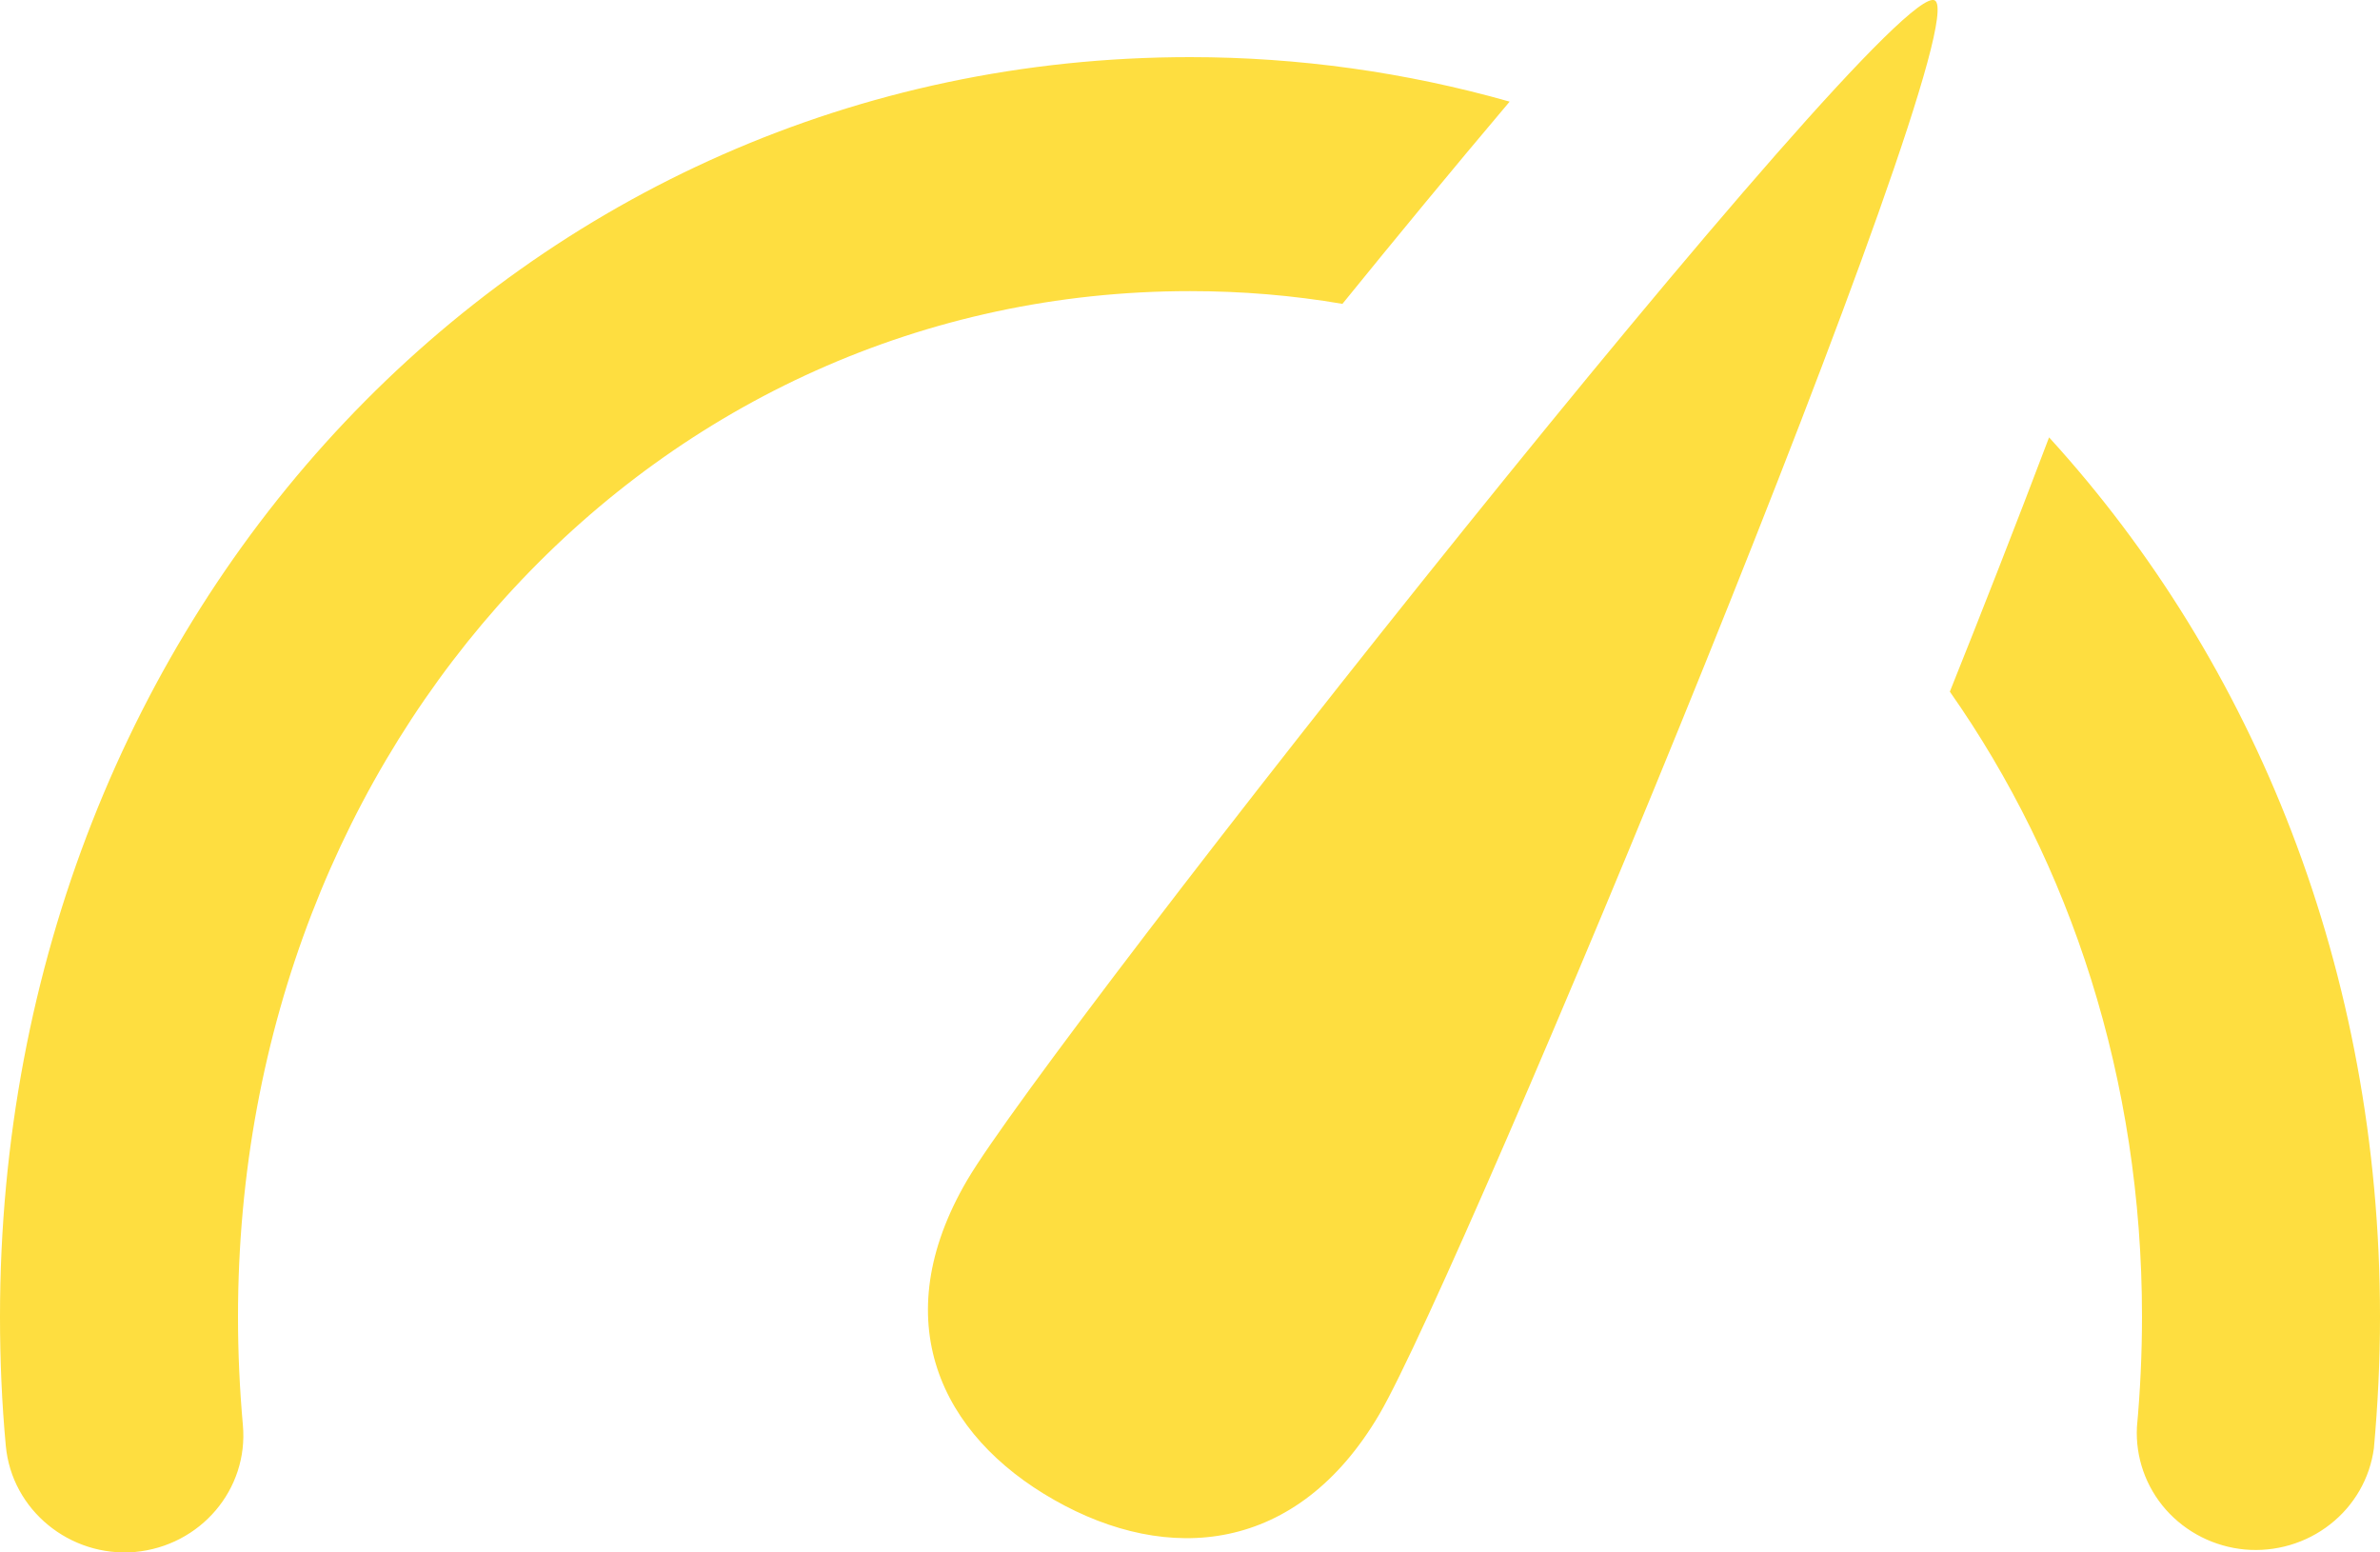<svg width="23" height="15" viewBox="0 0 23 15" fill="none" xmlns="http://www.w3.org/2000/svg">
<path d="M9.346 11.404C8.554 12.757 9.087 13.869 10.188 14.493C11.287 15.118 12.535 15.018 13.33 13.665C14.122 12.314 19.134 0.252 18.698 0.004C18.262 -0.243 10.139 10.052 9.346 11.404ZM11.5 2.813C12.004 2.813 12.494 2.854 12.973 2.936C13.477 2.315 14.04 1.631 14.589 0.982C13.585 0.697 12.545 0.552 11.5 0.552C5.052 0.552 0 5.898 0 12.722C0 13.142 0.018 13.561 0.056 13.969C0.113 14.592 0.677 15.049 1.303 14.996C1.937 14.938 2.404 14.391 2.347 13.768C2.316 13.42 2.3 13.072 2.3 12.722C2.3 7.165 6.341 2.813 11.5 2.813ZM19.802 4.226C19.481 5.074 19.142 5.937 18.843 6.683C20.01 8.345 20.7 10.43 20.7 12.722C20.7 13.08 20.683 13.44 20.651 13.788C20.636 14.08 20.736 14.366 20.931 14.587C21.126 14.807 21.4 14.945 21.695 14.972C21.991 14.998 22.286 14.911 22.518 14.729C22.751 14.547 22.902 14.284 22.941 13.994C22.979 13.576 23 13.149 23 12.722C23 9.383 21.789 6.403 19.802 4.226Z" fill="#FEDE40"/>
</svg>
